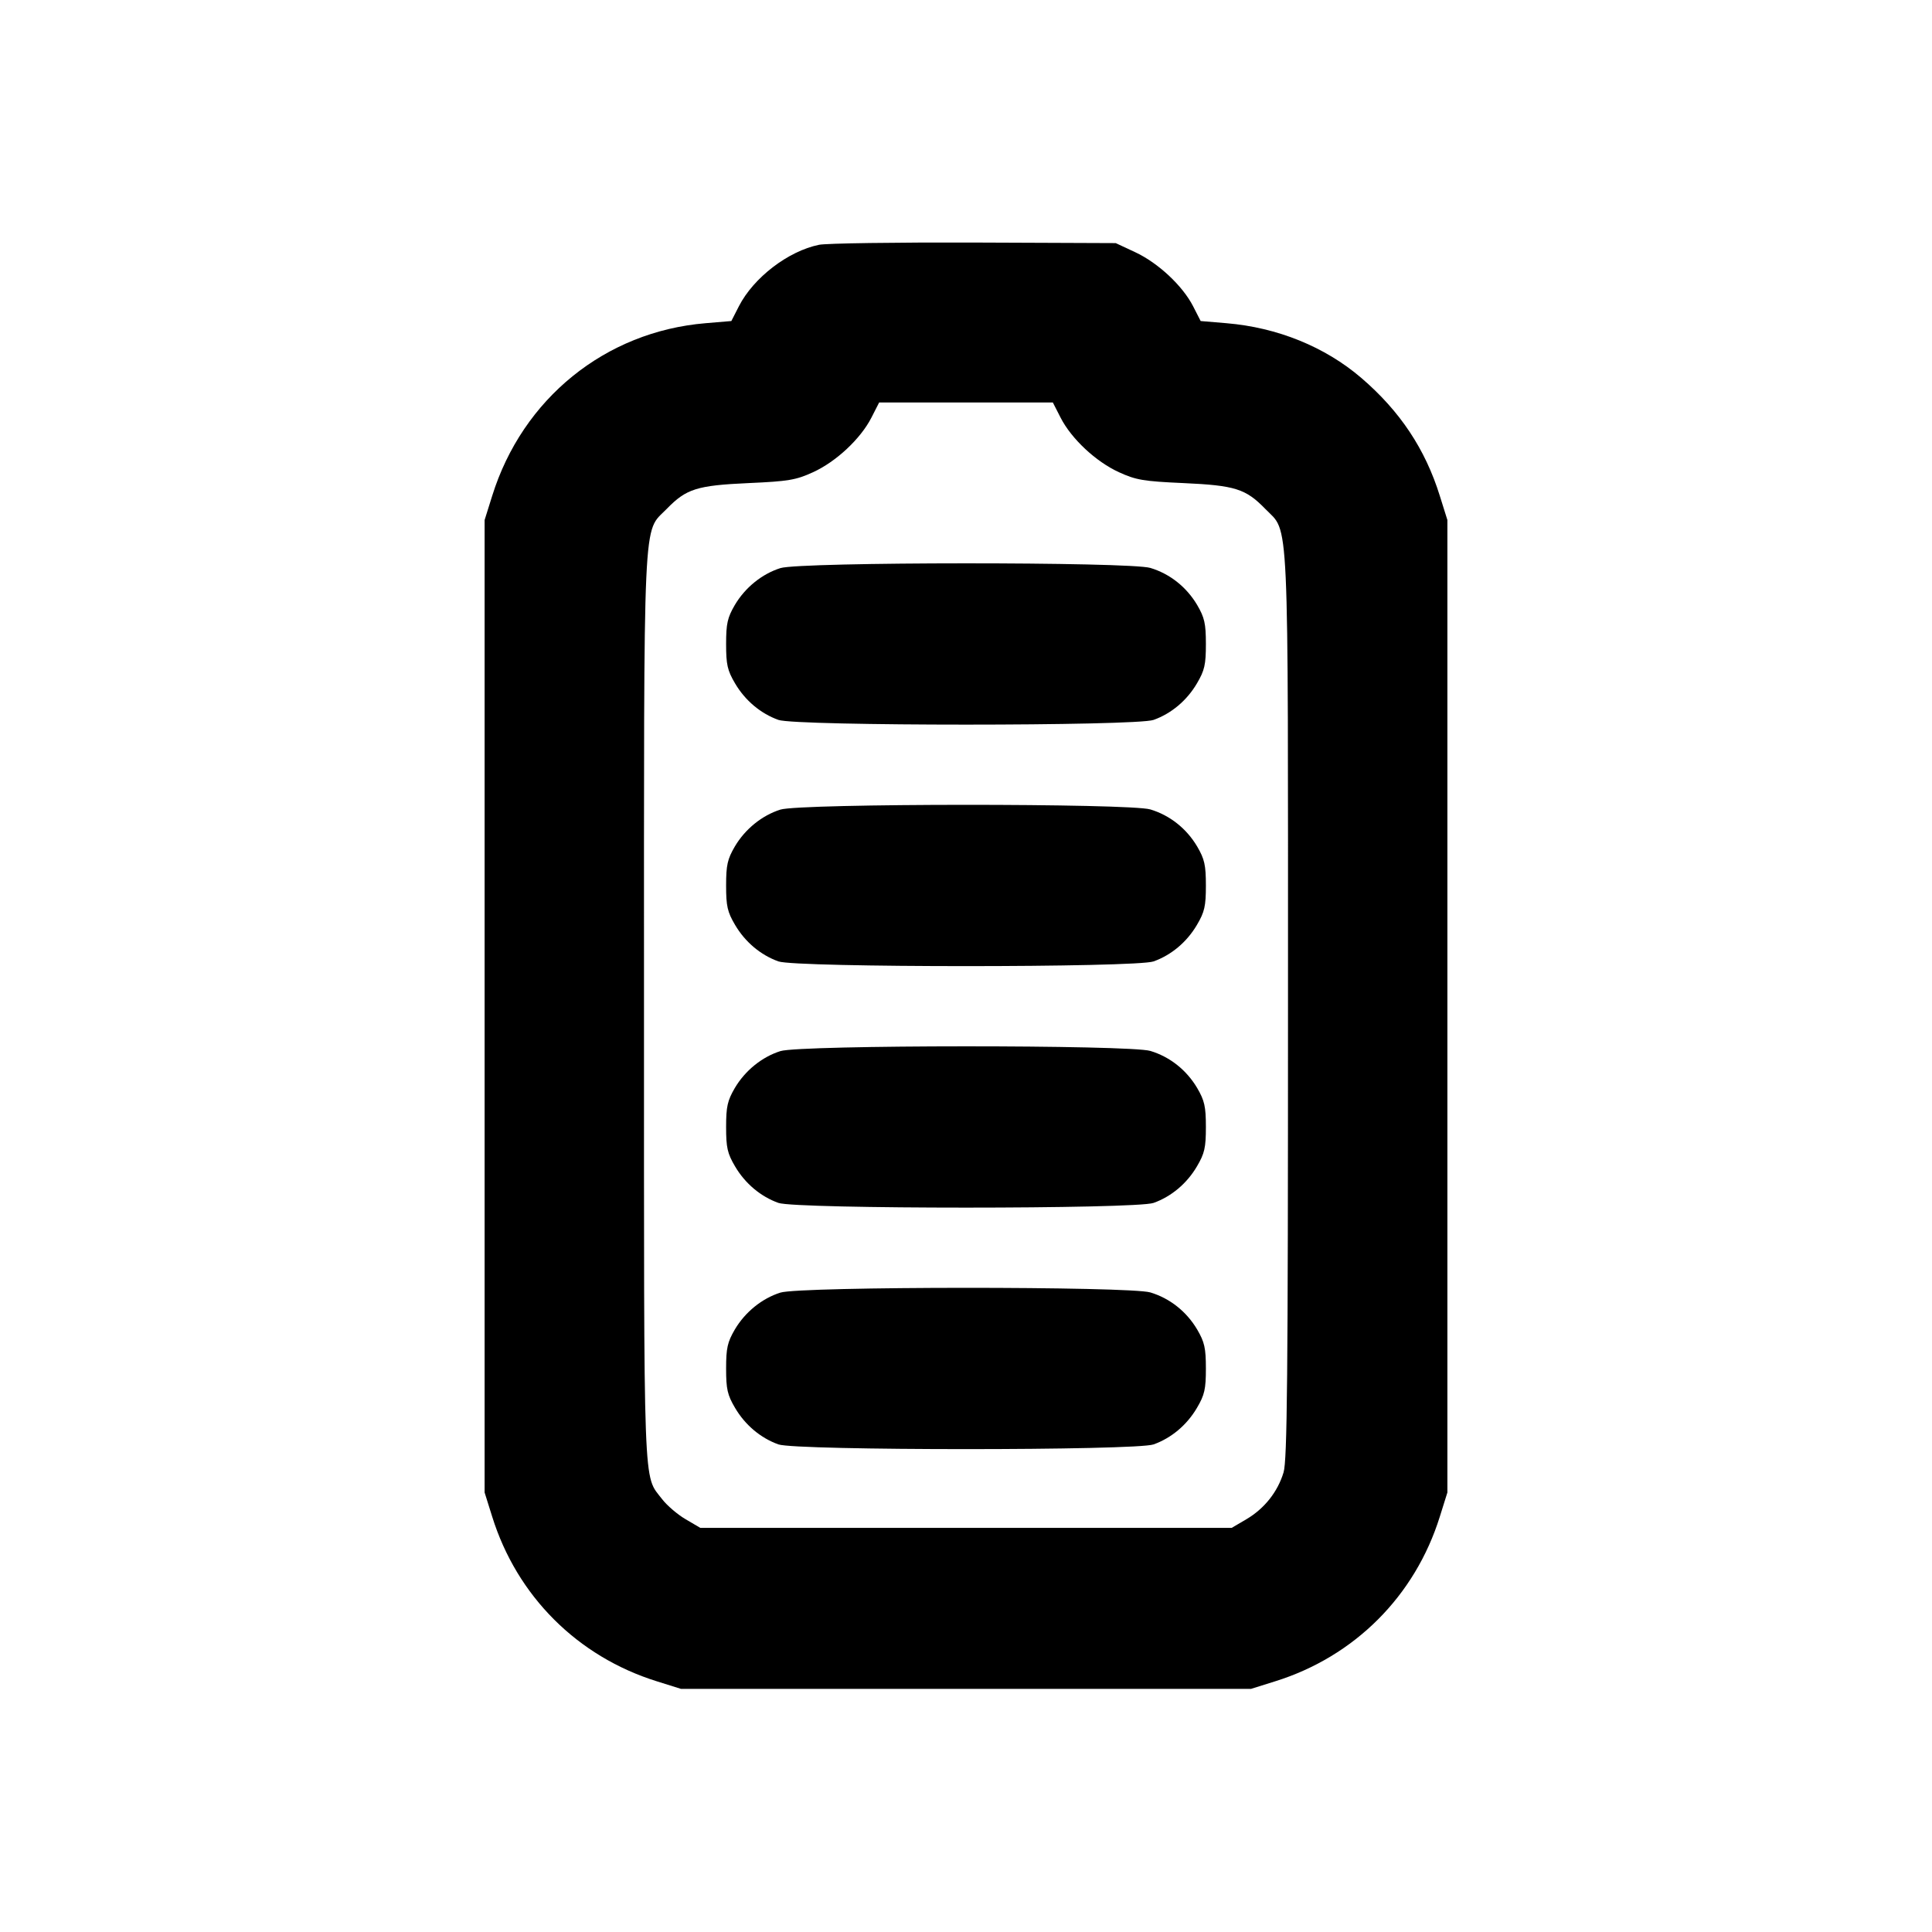 <svg xmlns="http://www.w3.org/2000/svg" width="24" height="24" viewBox="0 0 24 24" fill="none" stroke="currentColor" stroke-width="2" stroke-linecap="round" stroke-linejoin="round"><path d="M10.174 3.041 C 9.791 3.119,9.361 3.449,9.179 3.804 L 9.085 3.988 8.764 4.015 C 7.519 4.119,6.491 4.951,6.114 6.160 L 6.020 6.460 6.020 12.500 L 6.020 18.540 6.114 18.840 C 6.422 19.827,7.173 20.578,8.160 20.886 L 8.460 20.980 12.000 20.980 L 15.540 20.980 15.840 20.886 C 16.827 20.578,17.578 19.827,17.886 18.840 L 17.980 18.540 17.980 12.500 L 17.980 6.460 17.886 6.160 C 17.705 5.578,17.391 5.107,16.911 4.695 C 16.460 4.308,15.868 4.068,15.236 4.015 L 14.915 3.988 14.821 3.804 C 14.690 3.549,14.386 3.265,14.100 3.132 L 13.860 3.020 12.100 3.013 C 11.132 3.010,10.265 3.022,10.174 3.041 M13.176 5.190 C 13.310 5.451,13.613 5.735,13.900 5.866 C 14.112 5.963,14.205 5.979,14.700 6.001 C 15.343 6.030,15.475 6.072,15.717 6.321 C 16.018 6.632,16.000 6.230,16.000 12.501 C 16.000 17.136,15.990 18.139,15.945 18.290 C 15.872 18.533,15.707 18.740,15.484 18.872 L 15.300 18.980 12.000 18.980 L 8.700 18.980 8.516 18.872 C 8.415 18.813,8.284 18.700,8.225 18.623 C 7.987 18.311,8.000 18.655,8.000 12.522 C 8.000 6.228,7.982 6.632,8.283 6.321 C 8.525 6.072,8.657 6.030,9.300 6.001 C 9.795 5.979,9.888 5.963,10.100 5.866 C 10.387 5.735,10.690 5.451,10.824 5.190 L 10.921 5.000 12.000 5.000 L 13.079 5.000 13.176 5.190 M9.695 7.057 C 9.466 7.129,9.256 7.299,9.128 7.516 C 9.037 7.672,9.020 7.746,9.020 8.000 C 9.020 8.256,9.036 8.328,9.131 8.489 C 9.256 8.702,9.449 8.864,9.670 8.943 C 9.889 9.021,14.111 9.021,14.330 8.943 C 14.551 8.864,14.744 8.702,14.869 8.489 C 14.964 8.328,14.980 8.256,14.980 8.000 C 14.980 7.746,14.963 7.672,14.872 7.516 C 14.740 7.293,14.533 7.128,14.290 7.055 C 14.033 6.978,9.943 6.979,9.695 7.057 M9.695 10.057 C 9.466 10.129,9.256 10.299,9.128 10.516 C 9.037 10.672,9.020 10.746,9.020 11.000 C 9.020 11.256,9.036 11.328,9.131 11.489 C 9.256 11.702,9.449 11.864,9.670 11.943 C 9.889 12.021,14.111 12.021,14.330 11.943 C 14.551 11.864,14.744 11.702,14.869 11.489 C 14.964 11.328,14.980 11.256,14.980 11.000 C 14.980 10.746,14.963 10.672,14.872 10.516 C 14.740 10.293,14.533 10.128,14.290 10.055 C 14.033 9.978,9.943 9.979,9.695 10.057 M9.695 13.057 C 9.466 13.129,9.256 13.299,9.128 13.516 C 9.037 13.672,9.020 13.746,9.020 14.000 C 9.020 14.256,9.036 14.328,9.131 14.489 C 9.256 14.702,9.449 14.864,9.670 14.943 C 9.889 15.021,14.111 15.021,14.330 14.943 C 14.551 14.864,14.744 14.702,14.869 14.489 C 14.964 14.328,14.980 14.256,14.980 14.000 C 14.980 13.746,14.963 13.672,14.872 13.516 C 14.740 13.293,14.533 13.128,14.290 13.055 C 14.033 12.978,9.943 12.979,9.695 13.057 M9.695 16.057 C 9.466 16.129,9.256 16.299,9.128 16.516 C 9.037 16.672,9.020 16.746,9.020 17.000 C 9.020 17.256,9.036 17.328,9.131 17.489 C 9.256 17.702,9.449 17.864,9.670 17.943 C 9.889 18.021,14.111 18.021,14.330 17.943 C 14.551 17.864,14.744 17.702,14.869 17.489 C 14.964 17.328,14.980 17.256,14.980 17.000 C 14.980 16.746,14.963 16.672,14.872 16.516 C 14.740 16.293,14.533 16.128,14.290 16.055 C 14.033 15.978,9.943 15.979,9.695 16.057 " stroke="none" fill-rule="evenodd" fill="black"></path></svg>
